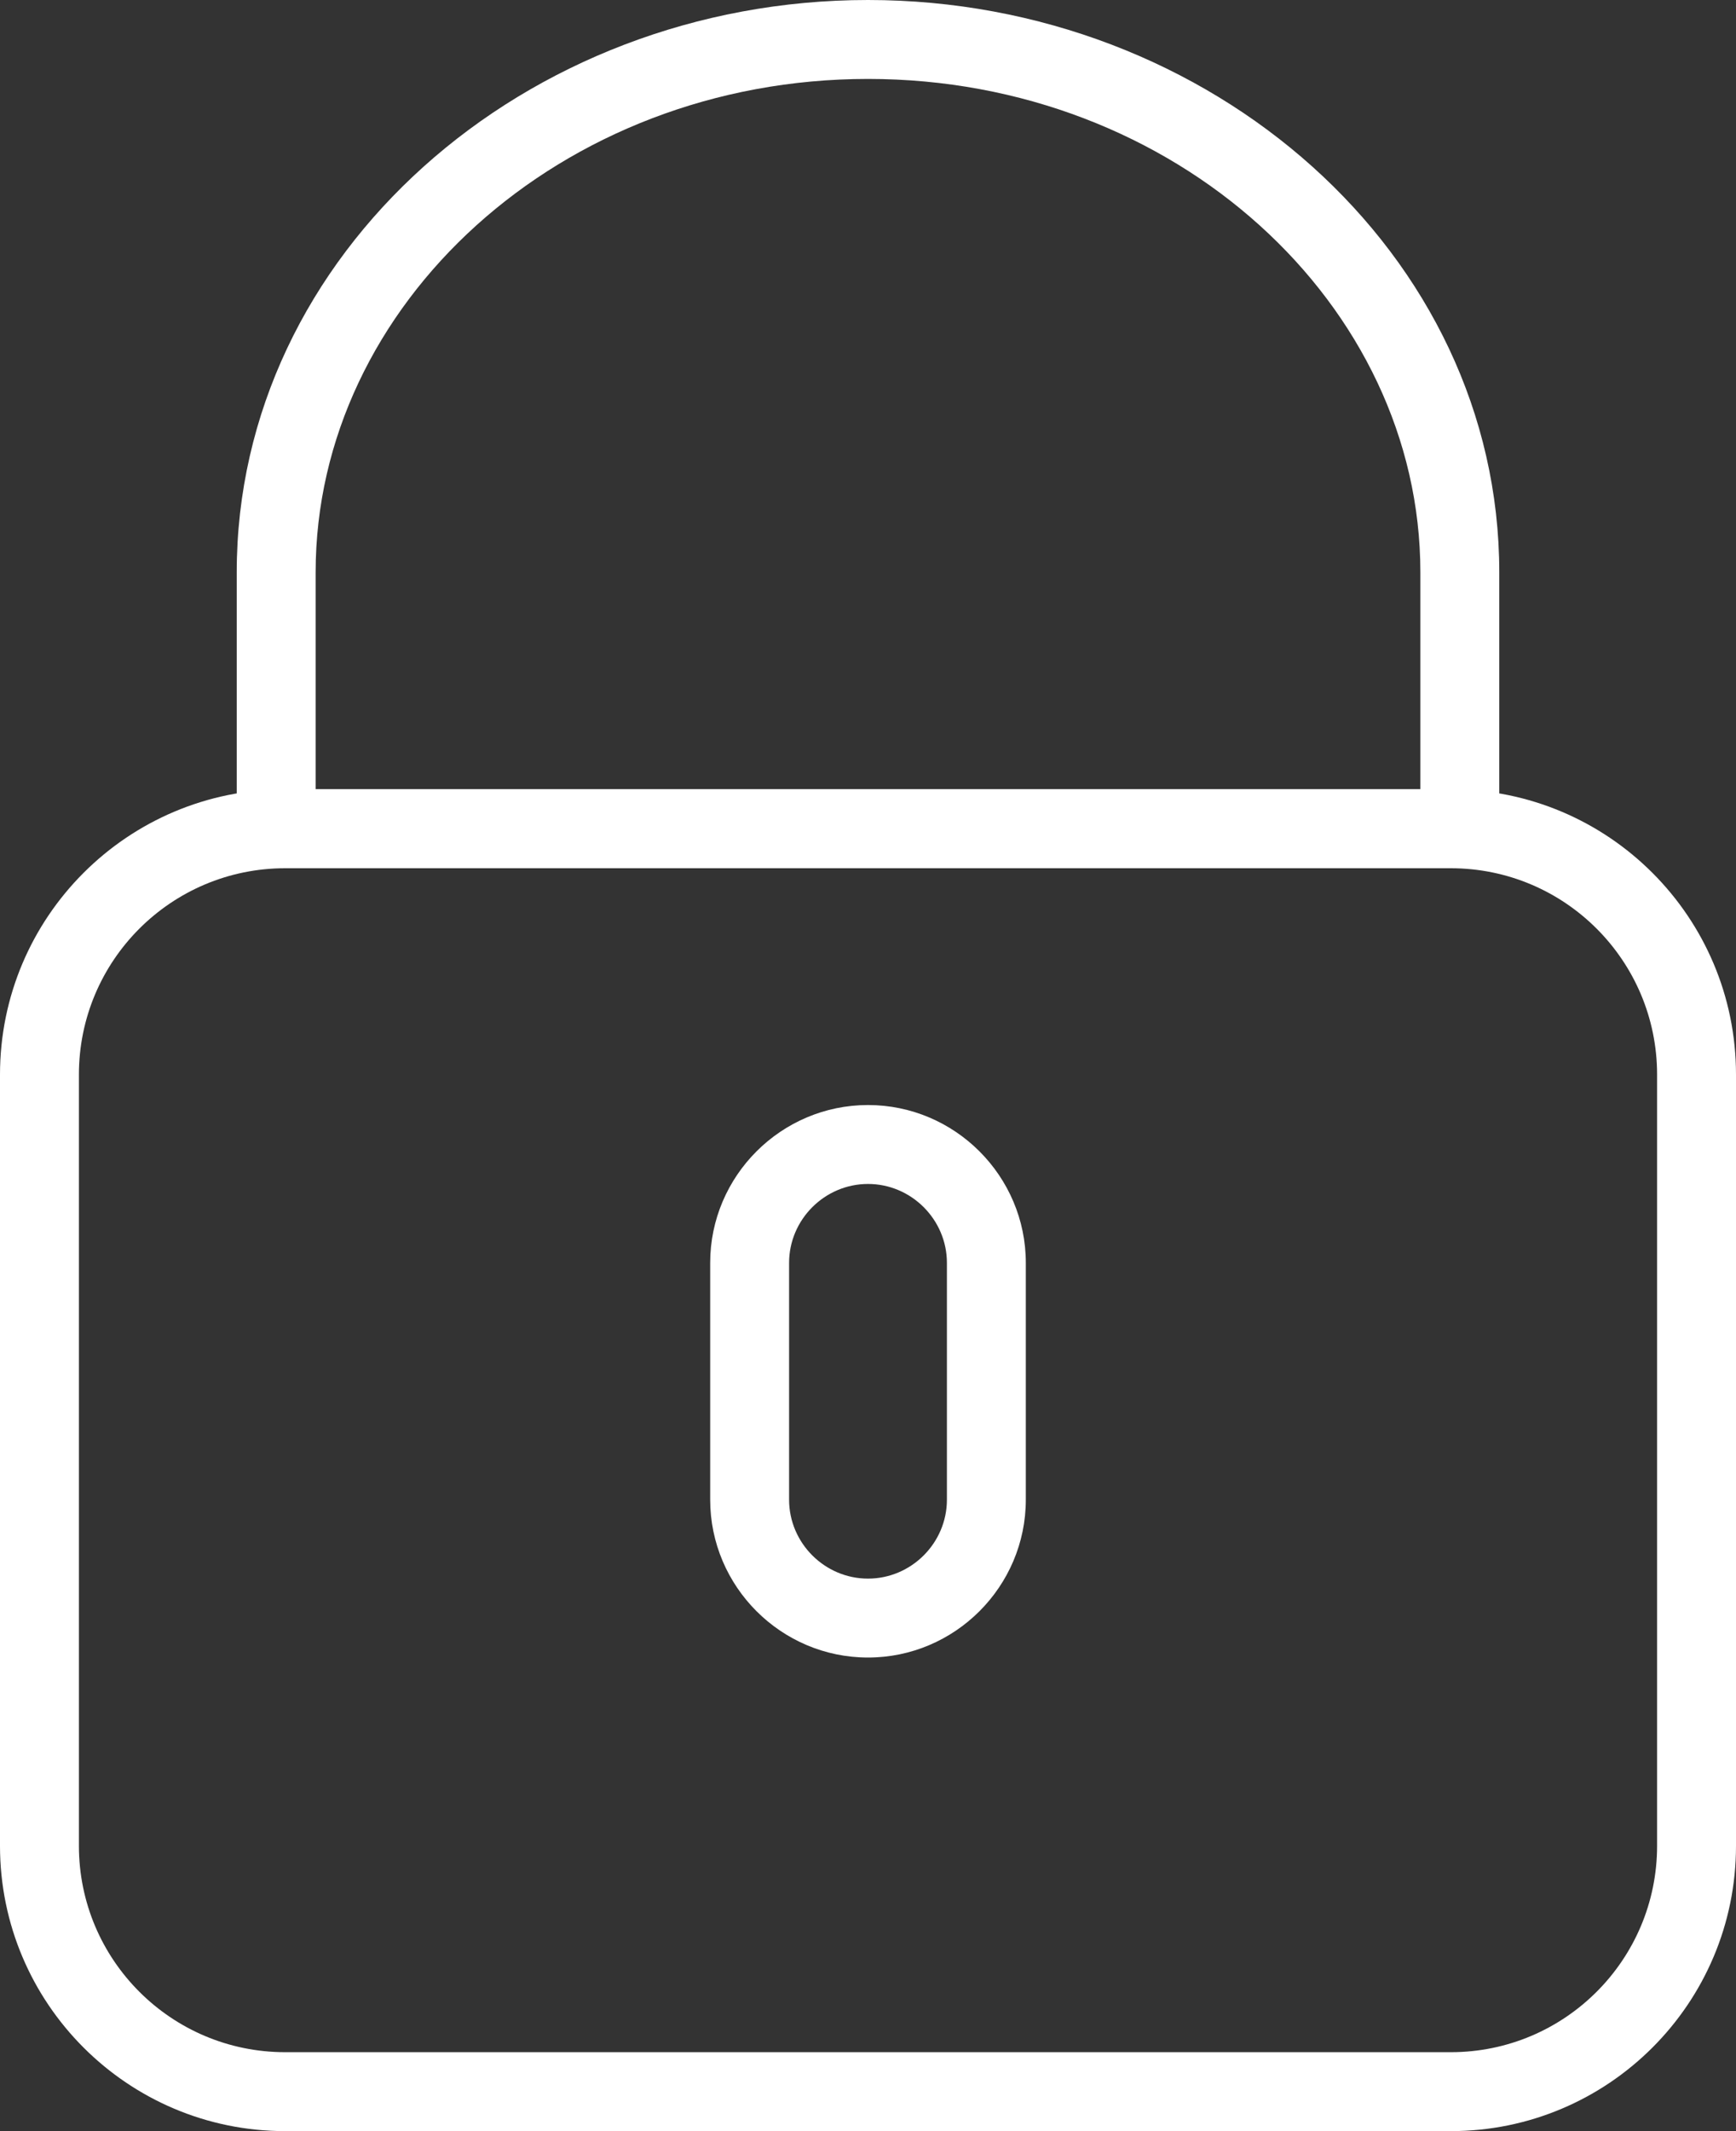 <svg width="44" height="54" viewBox="0 0 44 54" fill="none" xmlns="http://www.w3.org/2000/svg">
<rect x="0" y="0" width="44" height="54" fill="#333333" stroke="none"/>
<path fill-rule="evenodd" clip-rule="evenodd" d="M7.229 22C4.341 22 2 24.341 2 27.229V46.771C2 49.659 4.341 52 7.229 52H36.771C39.659 52 42 49.659 42 46.771V27.229C42 24.341 39.659 22 36.771 22H7.229ZM0 27.229C0 23.237 3.237 20 7.229 20H36.771C40.763 20 44 23.237 44 27.229V46.771C44 50.763 40.763 54 36.771 54H7.229C3.237 54 0 50.763 0 46.771V27.229Z" fill="#FFFFFF"/>
<path fill-rule="evenodd" clip-rule="evenodd" d="M22 2C14.201 2 8 7.724 8 14.5V20H36V14.5C36 7.724 29.799 2 22 2ZM6 14.5C6 6.426 13.299 0 22 0C30.701 0 38 6.426 38 14.5V21C38 21.552 37.552 22 37 22H7C6.448 22 6 21.552 6 21V14.5Z" fill="#FFFFFF"/>
<path fill-rule="evenodd" clip-rule="evenodd" d="M22 30C20.902 30 20 30.902 20 32V38C20 39.098 20.902 40 22 40C23.098 40 24 39.098 24 38V32C24 30.902 23.098 30 22 30ZM18 32C18 29.798 19.798 28 22 28C24.202 28 26 29.798 26 32V38C26 40.202 24.202 42 22 42C19.798 42 18 40.202 18 38V32Z" fill="#FFFFFF"/>
</svg>
